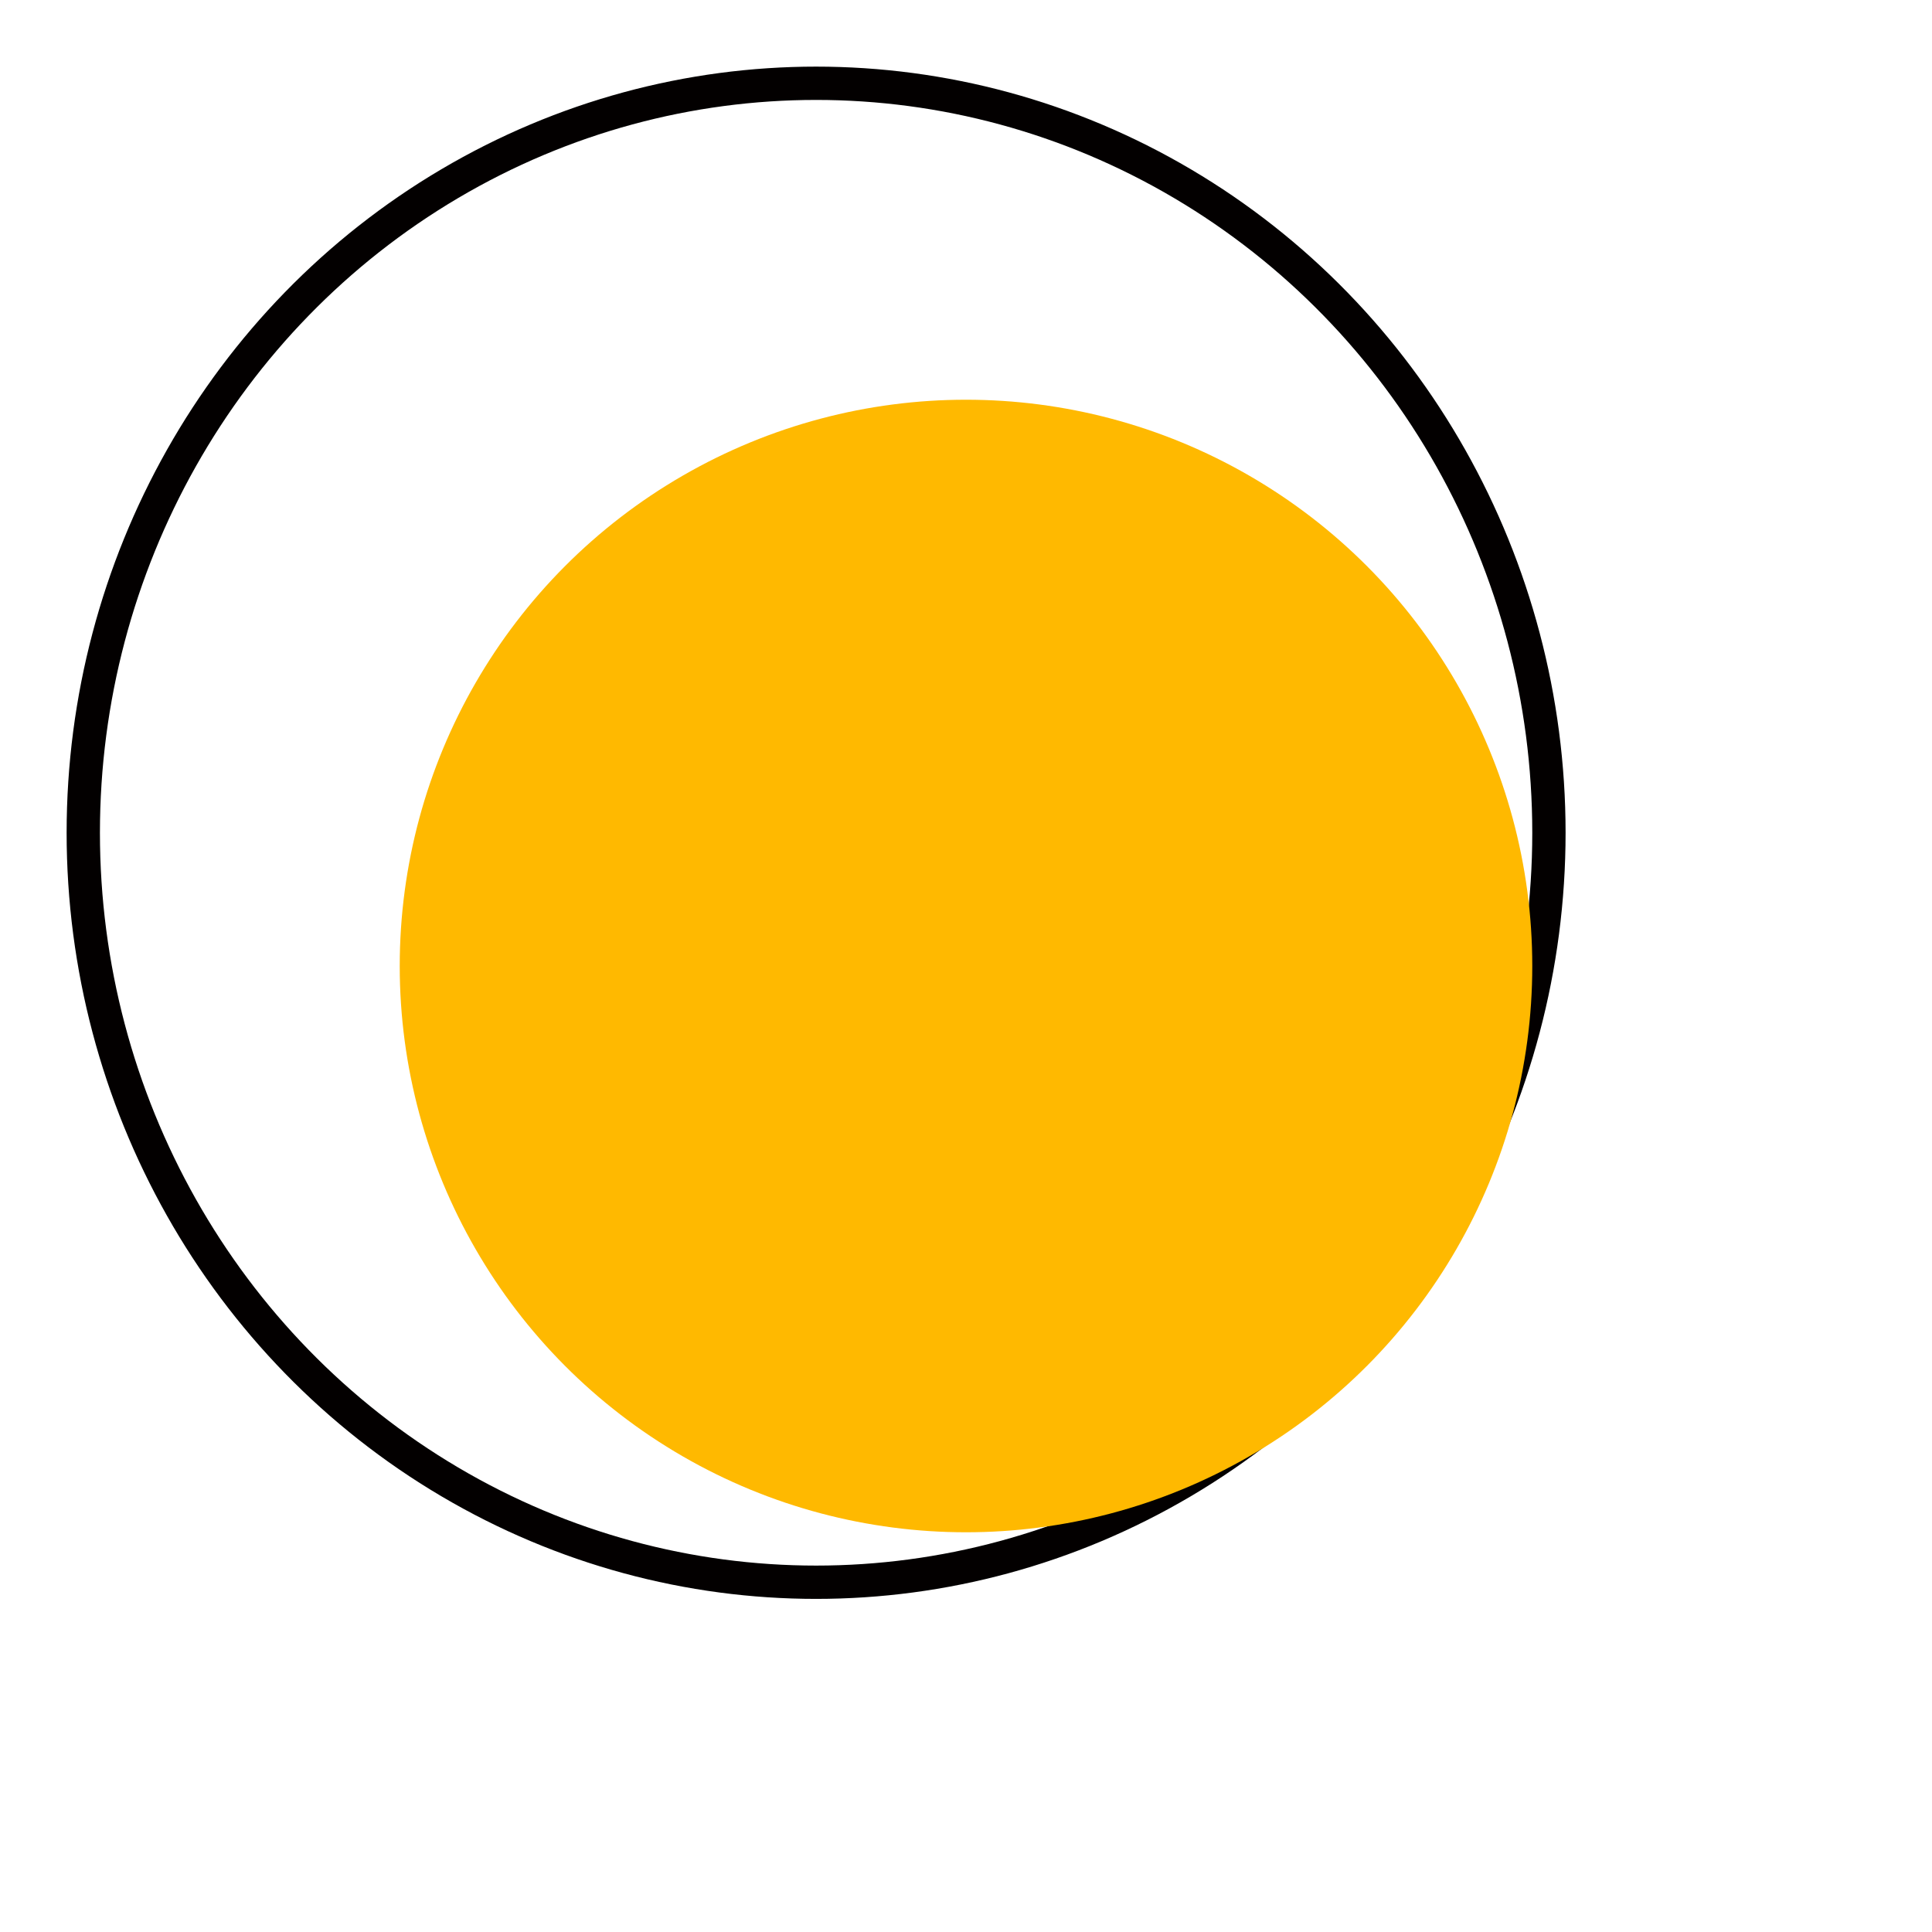 <svg xmlns="http://www.w3.org/2000/svg" xmlns:xlink="http://www.w3.org/1999/xlink" width="58" height="58" viewBox="0 0 58 58">
  <defs>
    <filter id="Ellipse_18" x="0" y="0" width="58" height="58" filterUnits="userSpaceOnUse">
      <feOffset dx="4" dy="4" input="SourceAlpha"/>
      <feGaussianBlur stdDeviation="4" result="blur"/>
      <feFlood flood-color="#e9bf32" flood-opacity="0.161"/>
      <feComposite operator="in" in2="blur"/>
      <feComposite in="SourceGraphic"/>
    </filter>
  </defs>
  <g id="Group_216" data-name="Group 216" transform="translate(2 2.11)">
    <g id="Ellipse_17" data-name="Ellipse 17" transform="translate(0 -0.11)" fill="#fff" stroke="#030000" stroke-width="1">
      <ellipse cx="22.5" cy="23" rx="22.5" ry="23" stroke="none"/>
      <ellipse cx="22.5" cy="23" rx="22" ry="22.5" fill="none"/>
    </g>
    <g transform="matrix(1, 0, 0, 1, -2, -2.11)" filter="url(#Ellipse_18)">
      <circle id="Ellipse_18-2" data-name="Ellipse 18" cx="17" cy="17" r="17" transform="translate(8 8)" fill="#ffb900"/>
    </g>
  </g>
</svg>
